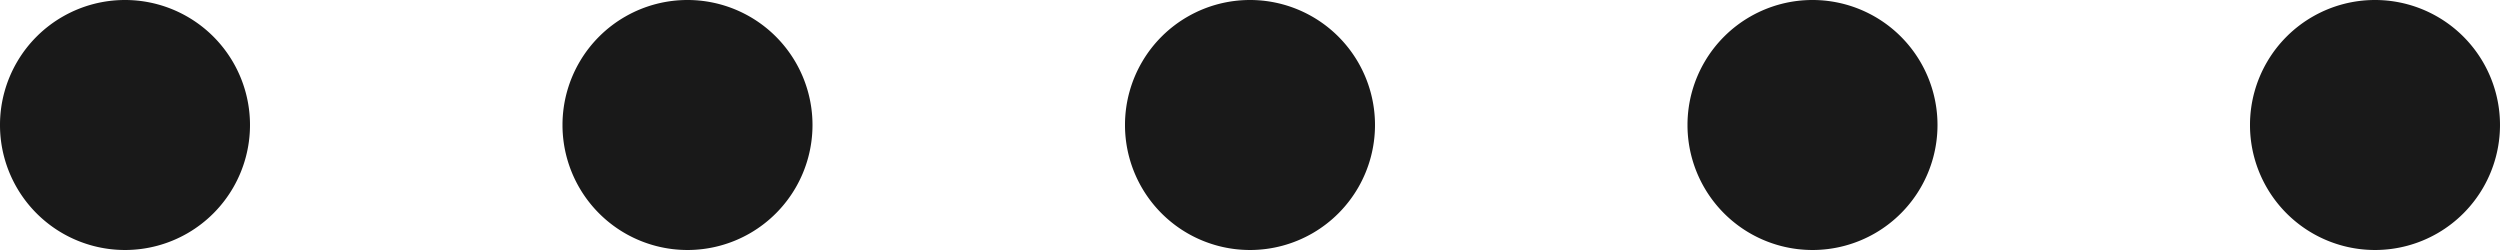<svg xmlns="http://www.w3.org/2000/svg" width="120" height="12" viewBox="900 8802.95 120 12"><g data-name="dot"><path d="M927 8808.9a6 6 0 1 1 0 .1zM900 8808.9a6 6 0 1 1 0 .1zM954 8808.9a6 6 0 1 1 0 .1zM981 8808.9a6 6 0 1 1 0 .1zM1008 8808.9a6 6 0 1 1 0 .1z" fill="#191919" fill-rule="evenodd" data-name="dot"/></g></svg>